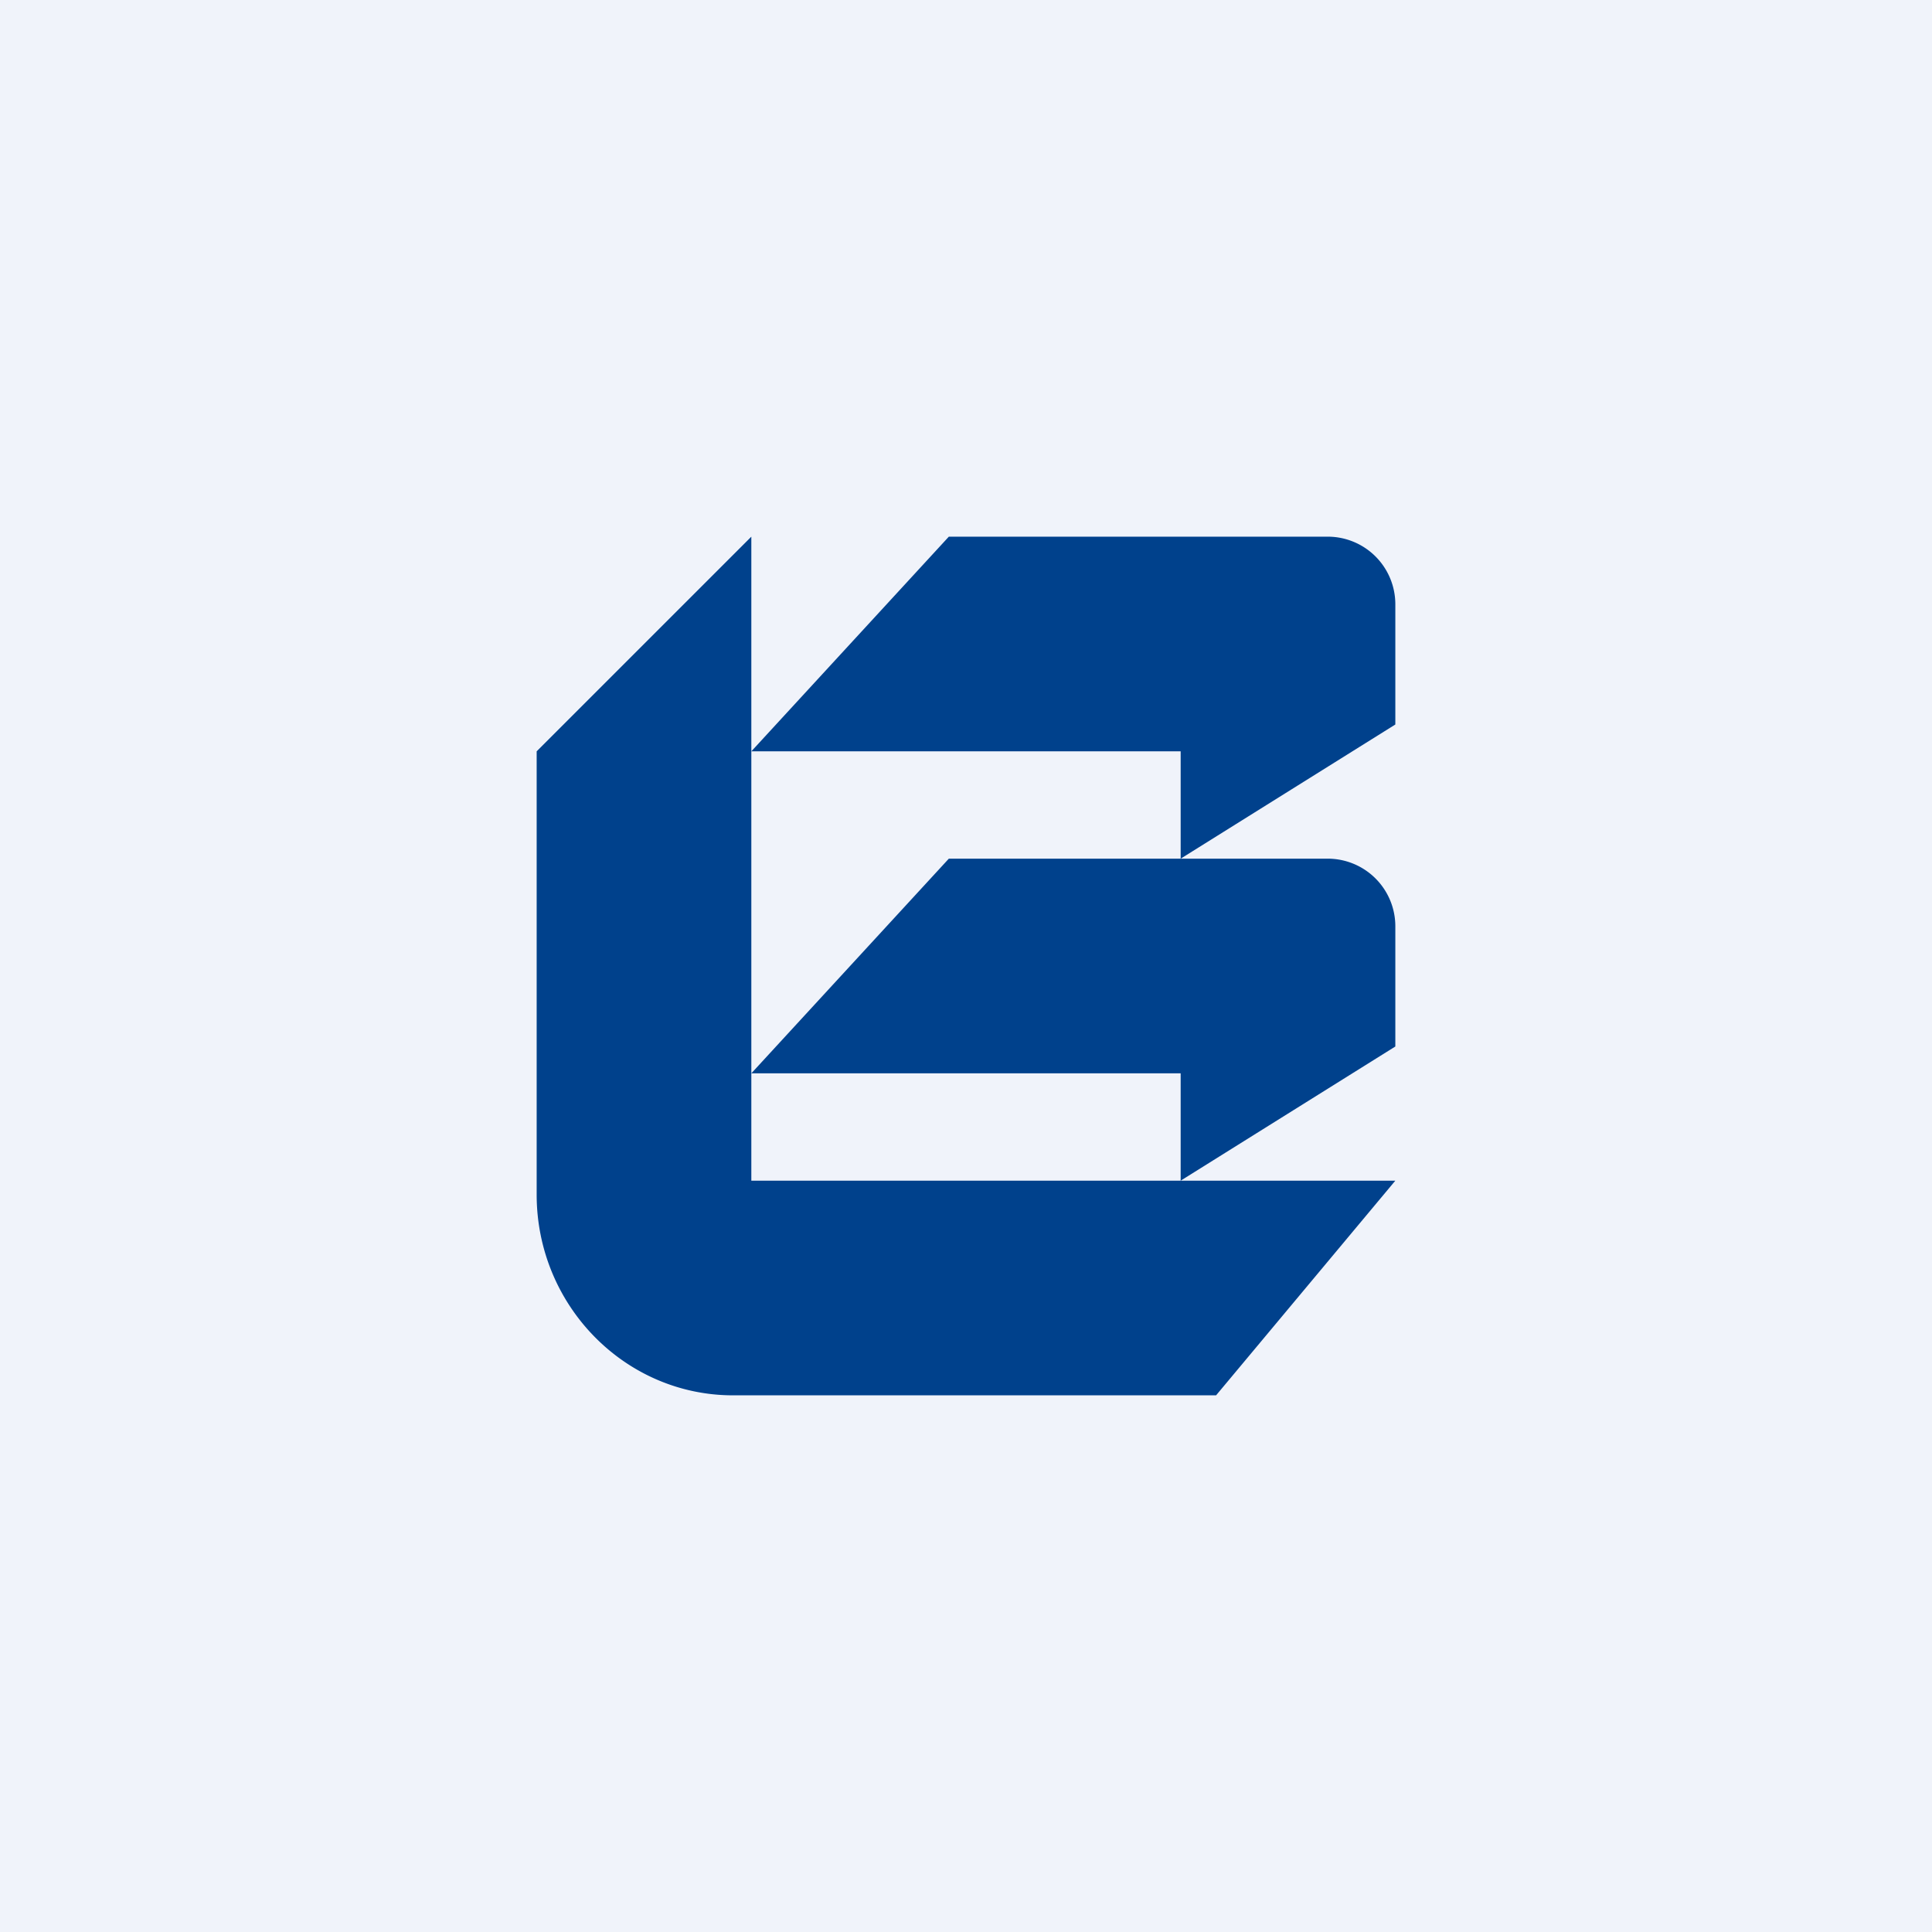 <!-- by TradingView --><svg width="18" height="18" viewBox="0 0 18 18" xmlns="http://www.w3.org/2000/svg"><path fill="#F0F3FA" d="M0 0h18v18H0z"/><path fill-rule="evenodd" d="M7 5 5 7v4.13C5 12.16 5.82 13 6.83 13h4.5L13 11h-2l2-1.25V8.63a.63.63 0 0 0-.63-.63H11l2-1.25V5.63a.63.63 0 0 0-.63-.63H8.84L7 7V5Zm0 5h4v1H7v-1Zm0 0 1.84-2H11V7H7v3Z" fill="#00418C"/></svg>